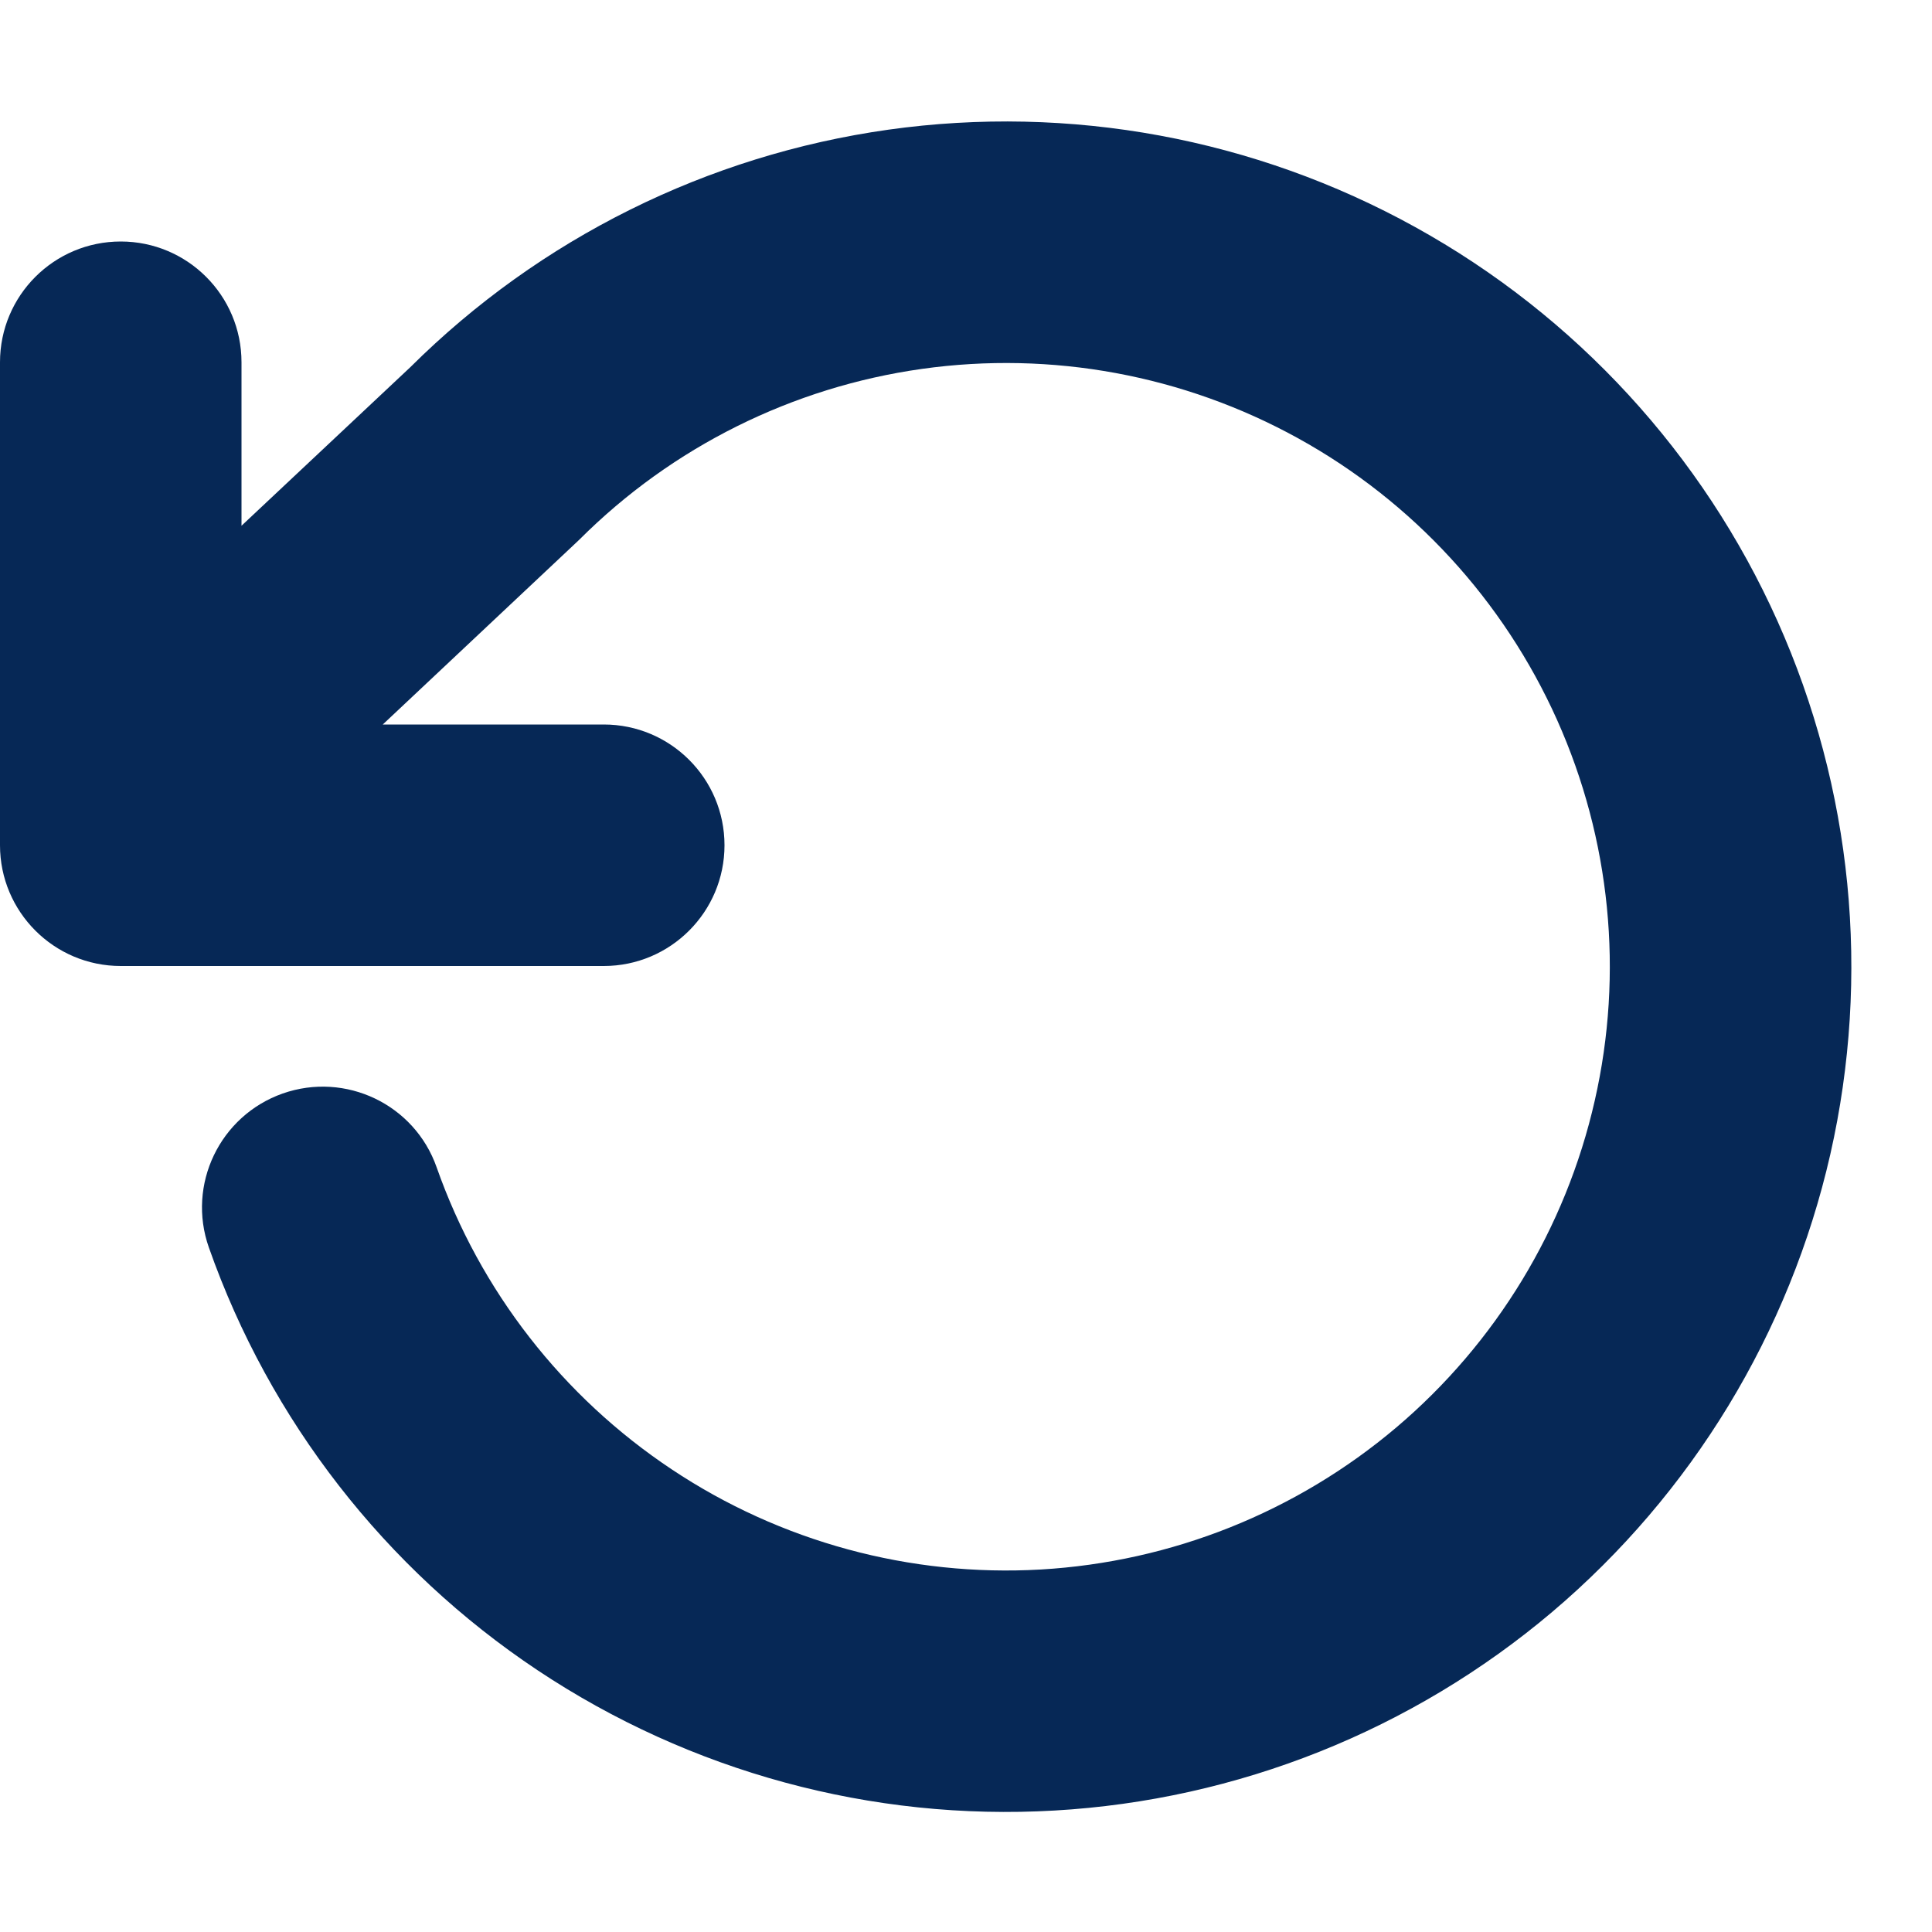 <svg width="16" height="16" viewBox="0 0 16 16" fill="none" xmlns="http://www.w3.org/2000/svg">
<path fill-rule="evenodd" clip-rule="evenodd" d="M11.719 1.88C10.39 1.145 8.86 0.863 7.357 1.074C5.859 1.285 4.47 1.975 3.398 3.041L2 4.354V3C2 2.447 1.552 2 1 2C0.448 2 0 2.447 0 3L7.68978e-09 6.667L0 7C0 7.552 0.448 8 1 8H5C5.552 8 6 7.552 6 7C6 6.447 5.552 6 5 6H3.17L4.778 4.488C4.785 4.481 4.792 4.474 4.8 4.467C5.567 3.701 6.562 3.206 7.635 3.055C8.709 2.904 9.802 3.106 10.751 3.63C11.7 4.154 12.452 4.973 12.895 5.962C13.338 6.952 13.448 8.058 13.207 9.115C12.967 10.172 12.389 11.123 11.562 11.823C10.734 12.523 9.702 12.935 8.619 12.998C7.537 13.06 6.464 12.769 5.562 12.168C4.659 11.567 3.976 10.69 3.616 9.667C3.433 9.146 2.862 8.873 2.341 9.056C1.82 9.24 1.546 9.811 1.73 10.332C2.234 11.763 3.19 12.992 4.453 13.833C5.717 14.674 7.219 15.082 8.734 14.994C10.249 14.907 11.695 14.33 12.854 13.35C14.012 12.369 14.821 11.039 15.158 9.559C15.494 8.079 15.341 6.53 14.721 5.145C14.101 3.76 13.047 2.614 11.719 1.88Z" fill="#062856"/>
</svg>
